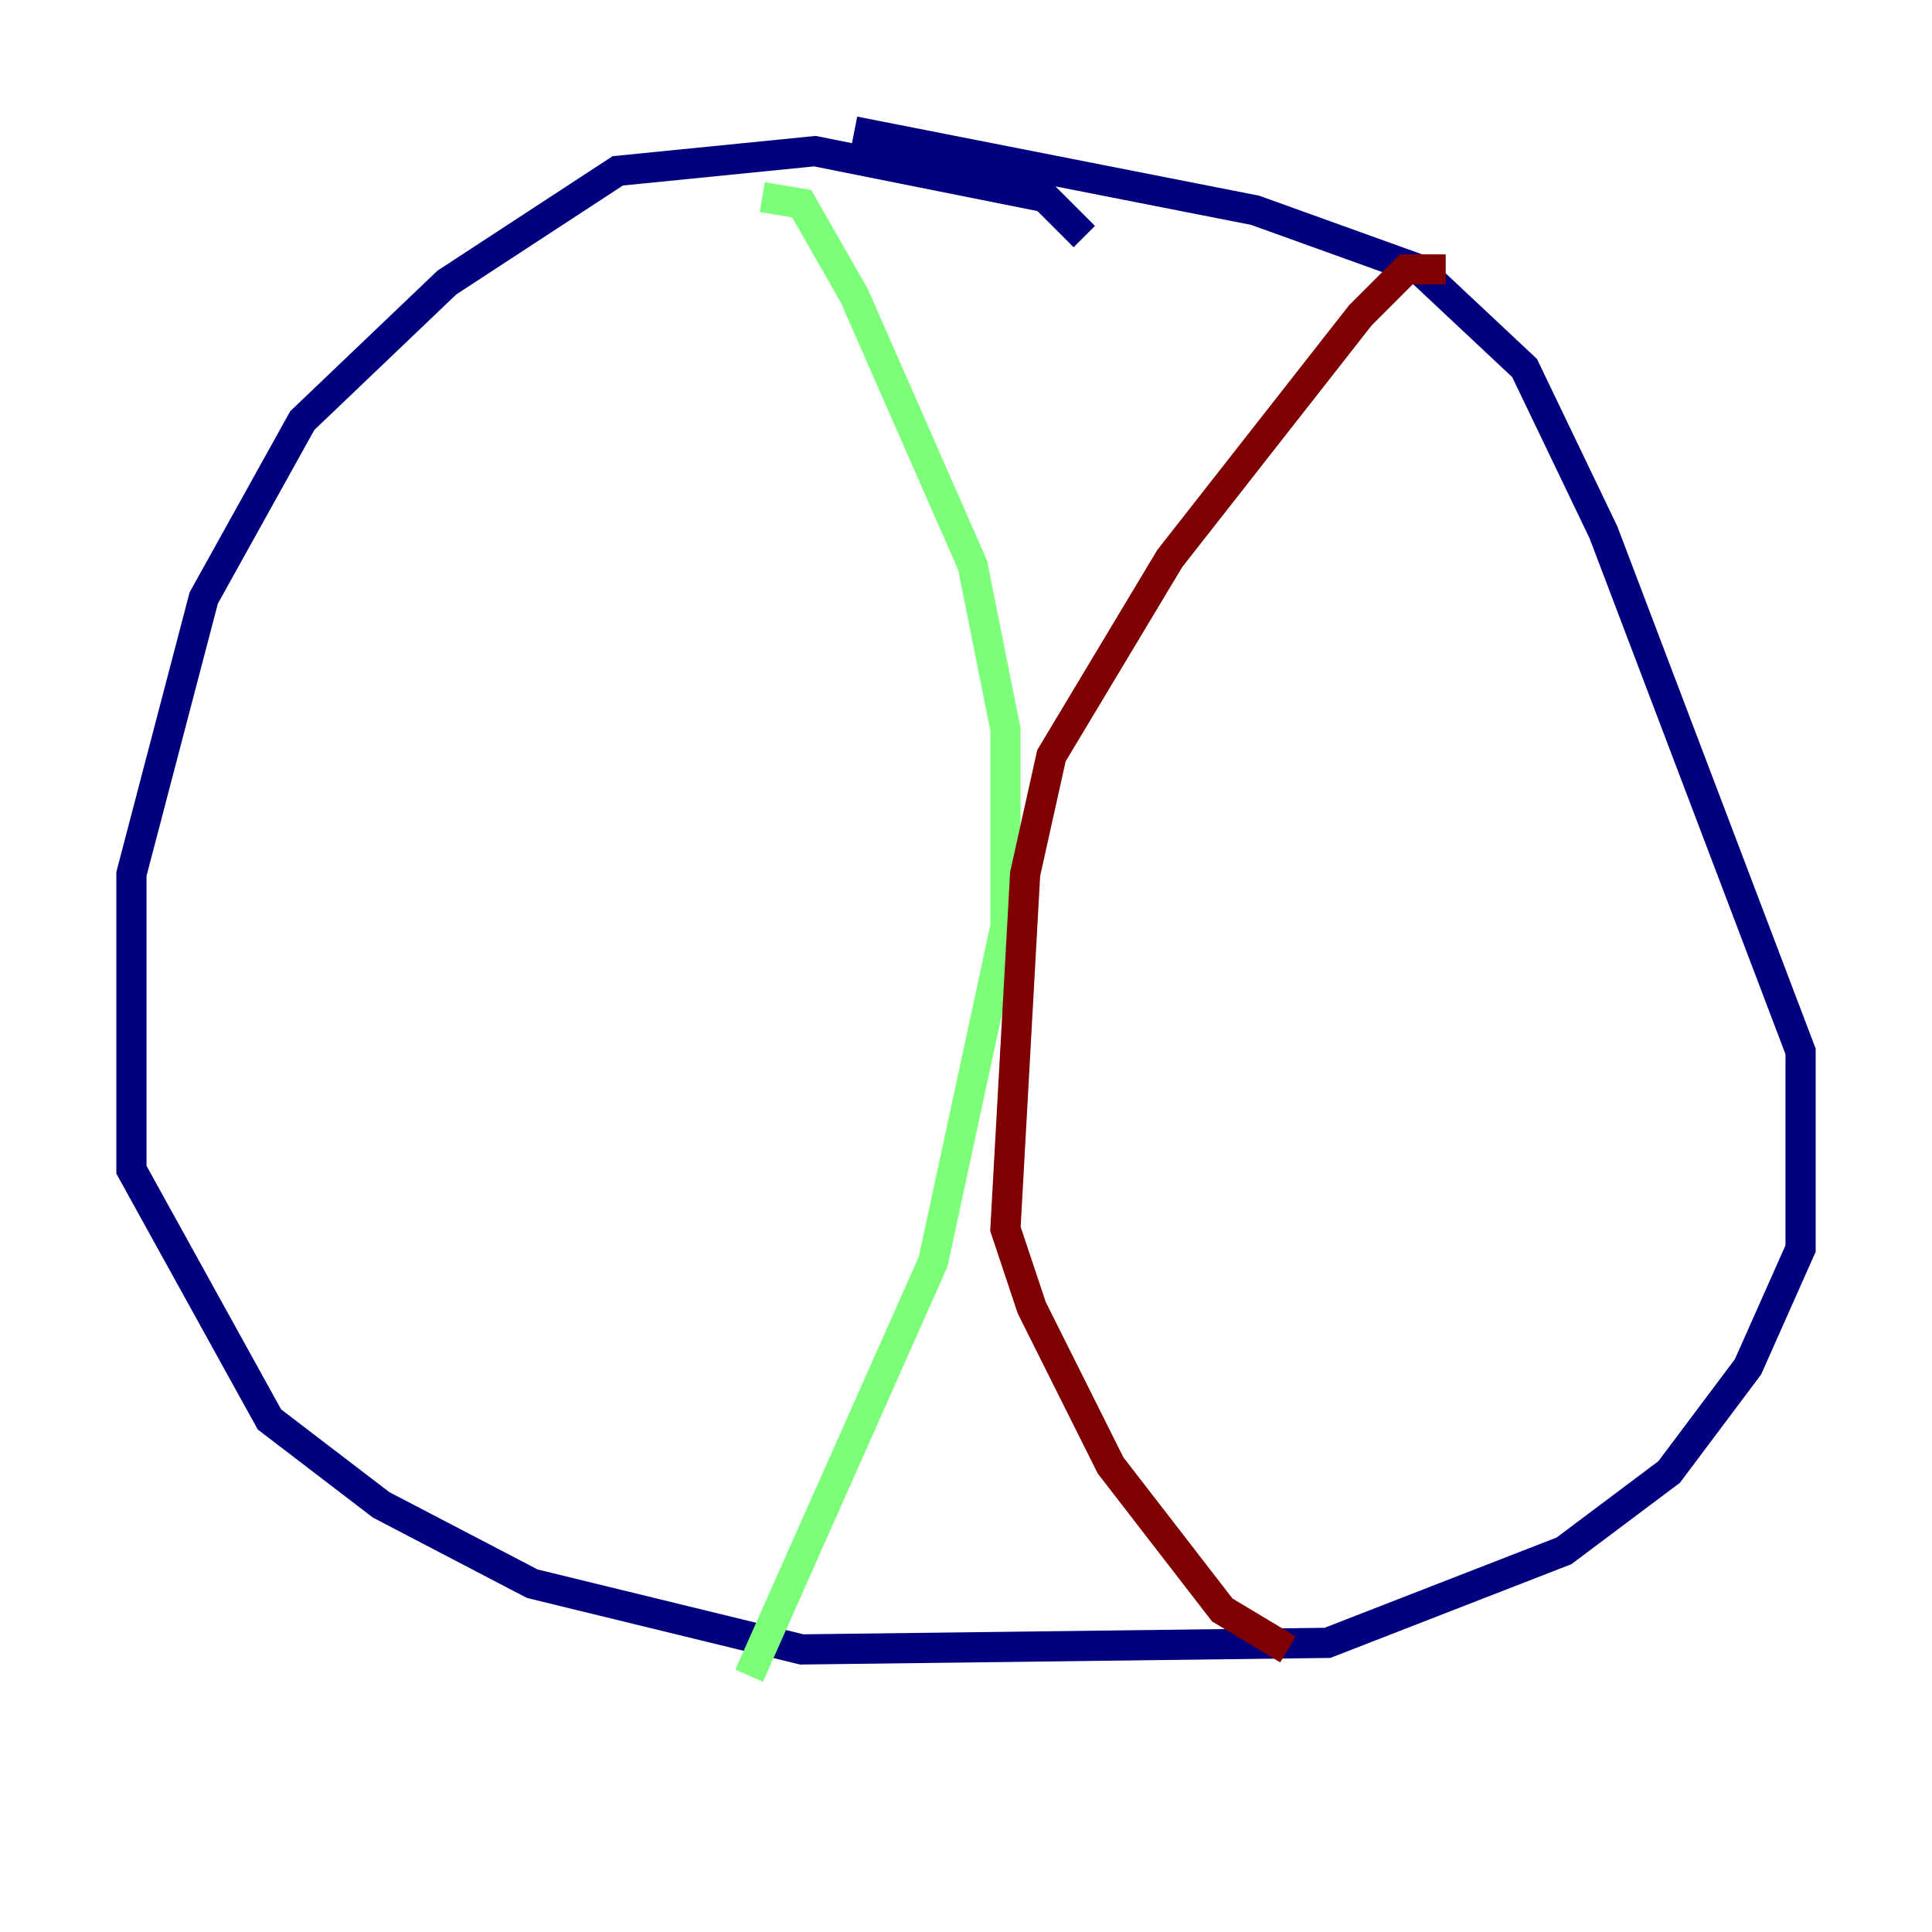 <?xml version="1.0" encoding="utf-8" ?>
<svg baseProfile="tiny" height="128" version="1.2" viewBox="0,0,128,128" width="128" xmlns="http://www.w3.org/2000/svg" xmlns:ev="http://www.w3.org/2001/xml-events" xmlns:xlink="http://www.w3.org/1999/xlink"><defs /><polyline fill="none" points="71.837,15.674 69.225,13.061 53.986,10.014 40.925,11.32 29.605,18.721 20.027,27.864 13.497,39.619 8.707,57.905 8.707,77.497 17.85,94.041 25.252,99.701 35.265,104.925 53.116,109.279 87.946,108.844 103.619,102.748 110.585,97.524 115.809,90.558 119.293,82.721 119.293,69.66 106.231,35.265 101.007,24.381 94.041,17.85 83.156,13.932 56.599,8.707" stroke="#00007f" stroke-width="2" /><polyline fill="none" points="50.503,13.061 53.116,13.497 56.599,19.592 64.435,37.442 66.612,48.327 66.612,61.388 61.823,83.592 49.633,111.02" stroke="#7cff79" stroke-width="2" /><polyline fill="none" points="95.782,17.85 93.17,17.85 90.122,20.898 77.497,37.007 69.66,50.068 67.918,57.905 66.612,81.415 68.354,86.639 73.578,97.088 80.98,106.667 85.333,109.279" stroke="#7f0000" stroke-width="2" /></svg>